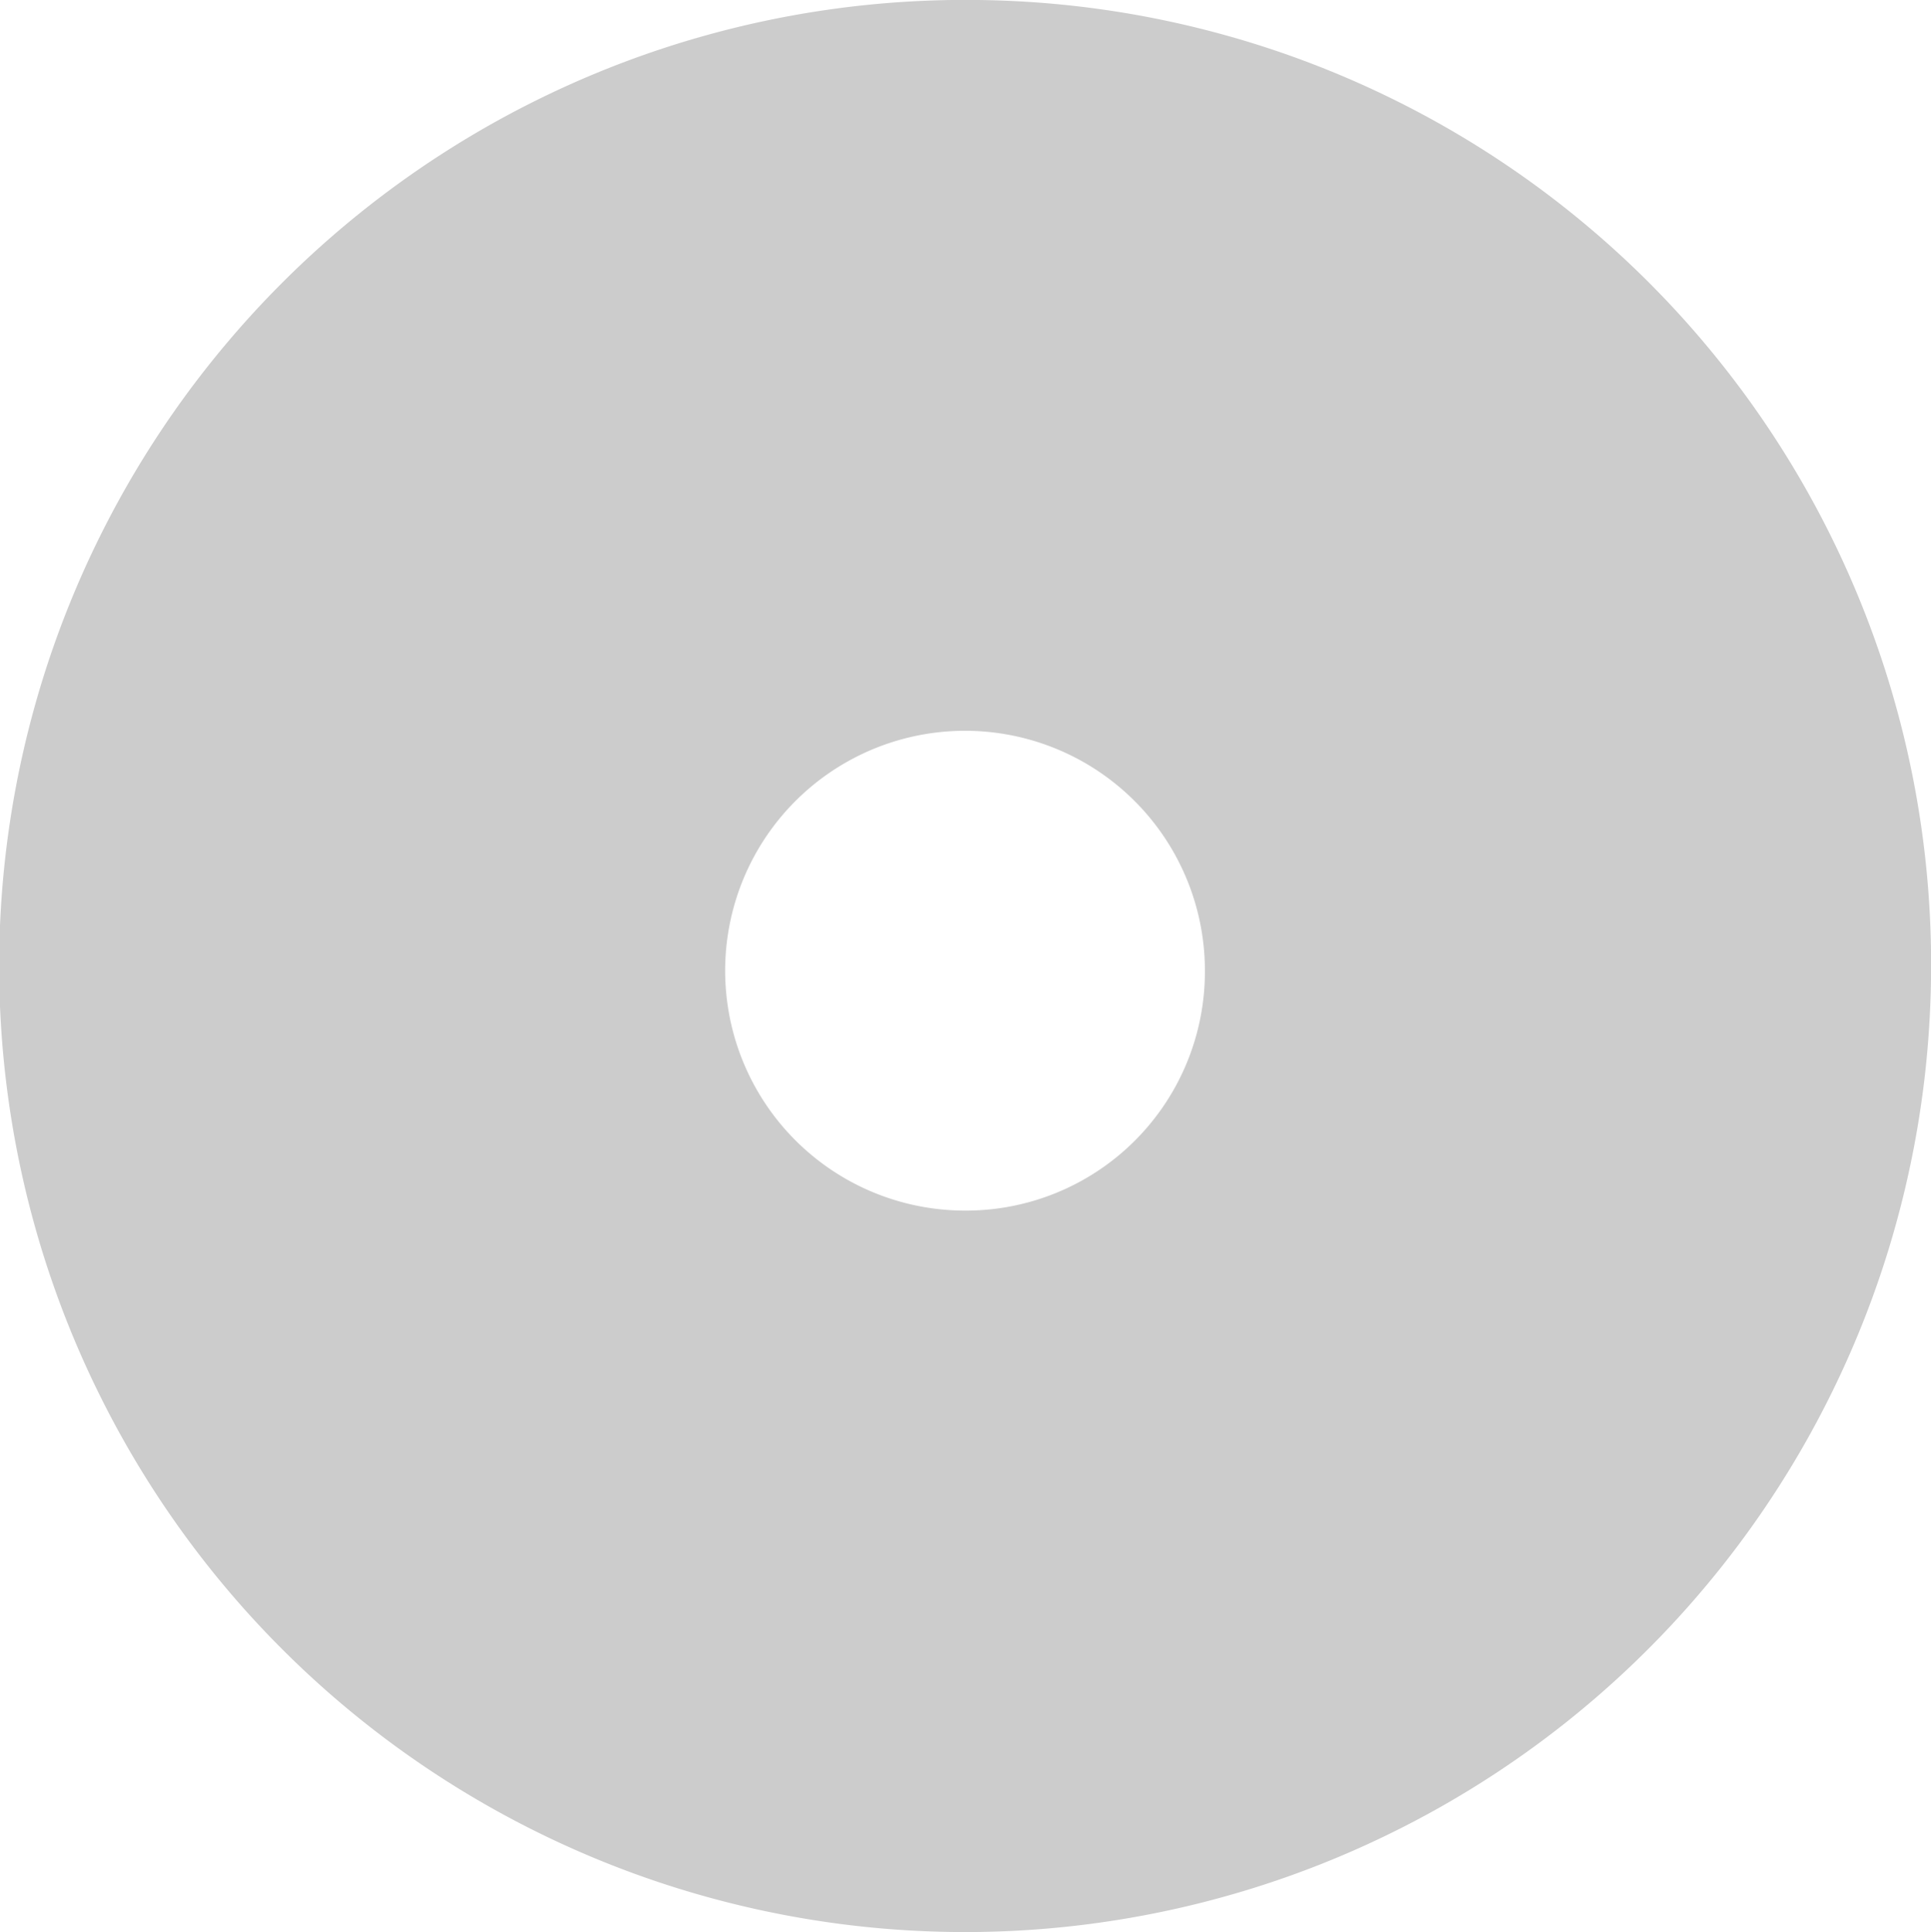<svg xmlns="http://www.w3.org/2000/svg" viewBox="0 0 20.93 20.94"><defs><style>.cls-1{fill:#ccc;}</style></defs><title>Recurso 5@punto3</title><g id="Capa_2" data-name="Capa 2"><g id="Capa_1-2" data-name="Capa 1"><path class="cls-1" d="M20.93,10.61A10.47,10.47,0,1,1,10.6,0,10.45,10.45,0,0,1,20.93,10.61m-7.87-.08a2.6,2.6,0,1,0-2.59,2.59,2.59,2.59,0,0,0,2.59-2.59"/></g></g></svg>